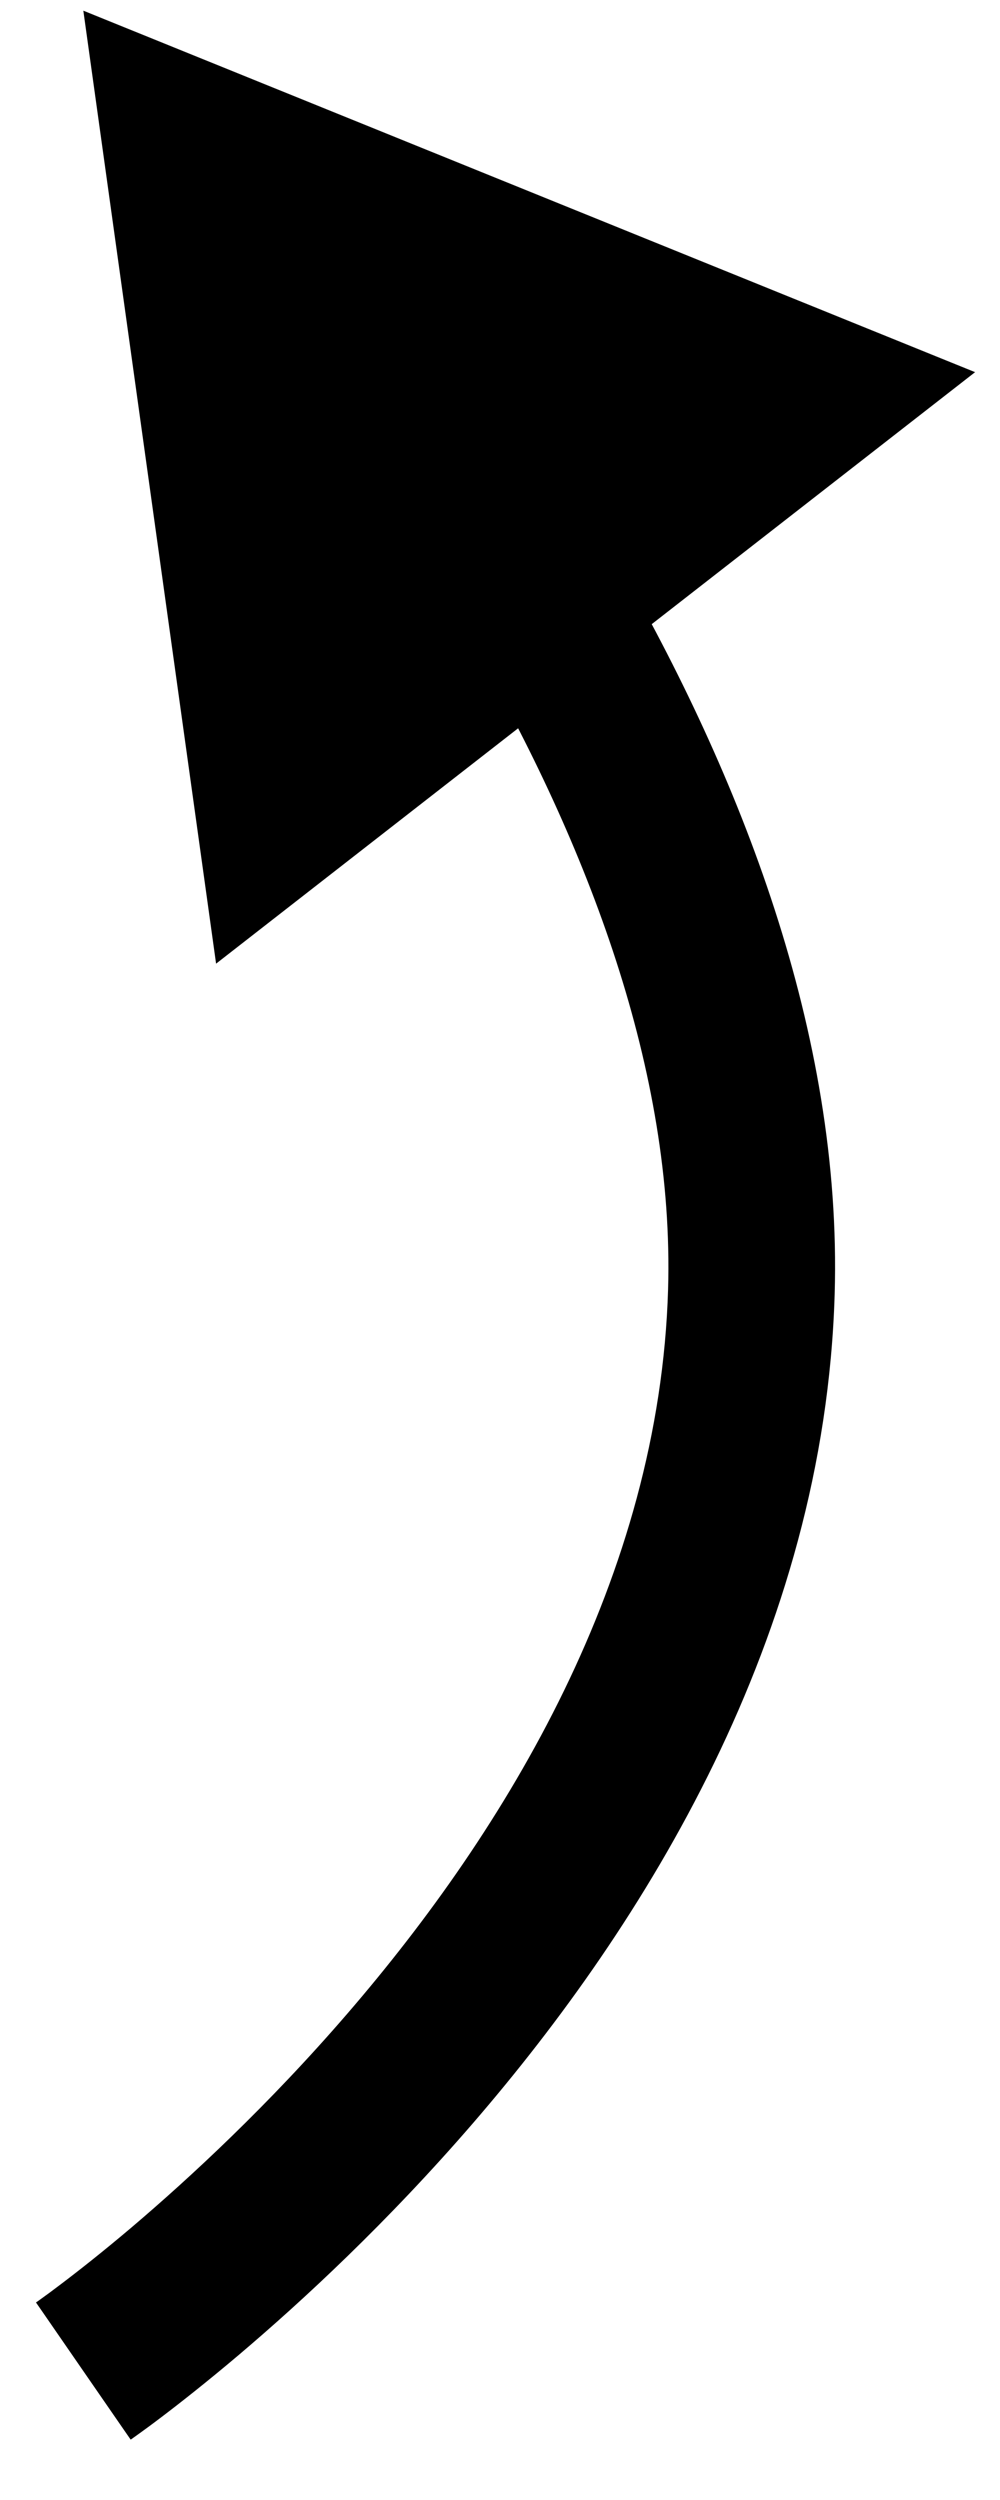 <svg viewBox="0 0 12 30" fill="none" xmlns="http://www.w3.org/2000/svg">
<path d="M9.016 15.5L10.016 15.529L9.016 15.5ZM1 0.128L2.593 11.564L11.701 4.466L1 0.128ZM1 28.453C1.568 29.276 1.568 29.276 1.568 29.275C1.569 29.275 1.569 29.275 1.569 29.275C1.57 29.274 1.57 29.274 1.571 29.273C1.573 29.272 1.575 29.271 1.578 29.269C1.583 29.265 1.59 29.261 1.599 29.254C1.616 29.242 1.641 29.224 1.673 29.201C1.736 29.156 1.826 29.09 1.939 29.004C2.166 28.832 2.485 28.581 2.868 28.257C3.631 27.61 4.652 26.665 5.682 25.471C7.724 23.103 9.895 19.649 10.016 15.529L8.017 15.471C7.915 18.928 6.077 21.951 4.167 24.165C3.221 25.262 2.279 26.134 1.575 26.732C1.223 27.03 0.932 27.258 0.731 27.41C0.631 27.486 0.554 27.543 0.503 27.579C0.477 27.598 0.458 27.611 0.446 27.62C0.44 27.624 0.436 27.627 0.434 27.628C0.433 27.629 0.432 27.63 0.432 27.63C0.431 27.63 0.431 27.63 0.432 27.63C0.432 27.63 0.432 27.63 0.432 27.63C0.432 27.63 0.432 27.629 1 28.453ZM10.016 15.529C10.108 12.391 8.877 9.297 7.398 6.727L5.665 7.725C7.062 10.152 8.093 12.864 8.017 15.471L10.016 15.529Z" fill="black"/>
</svg>
